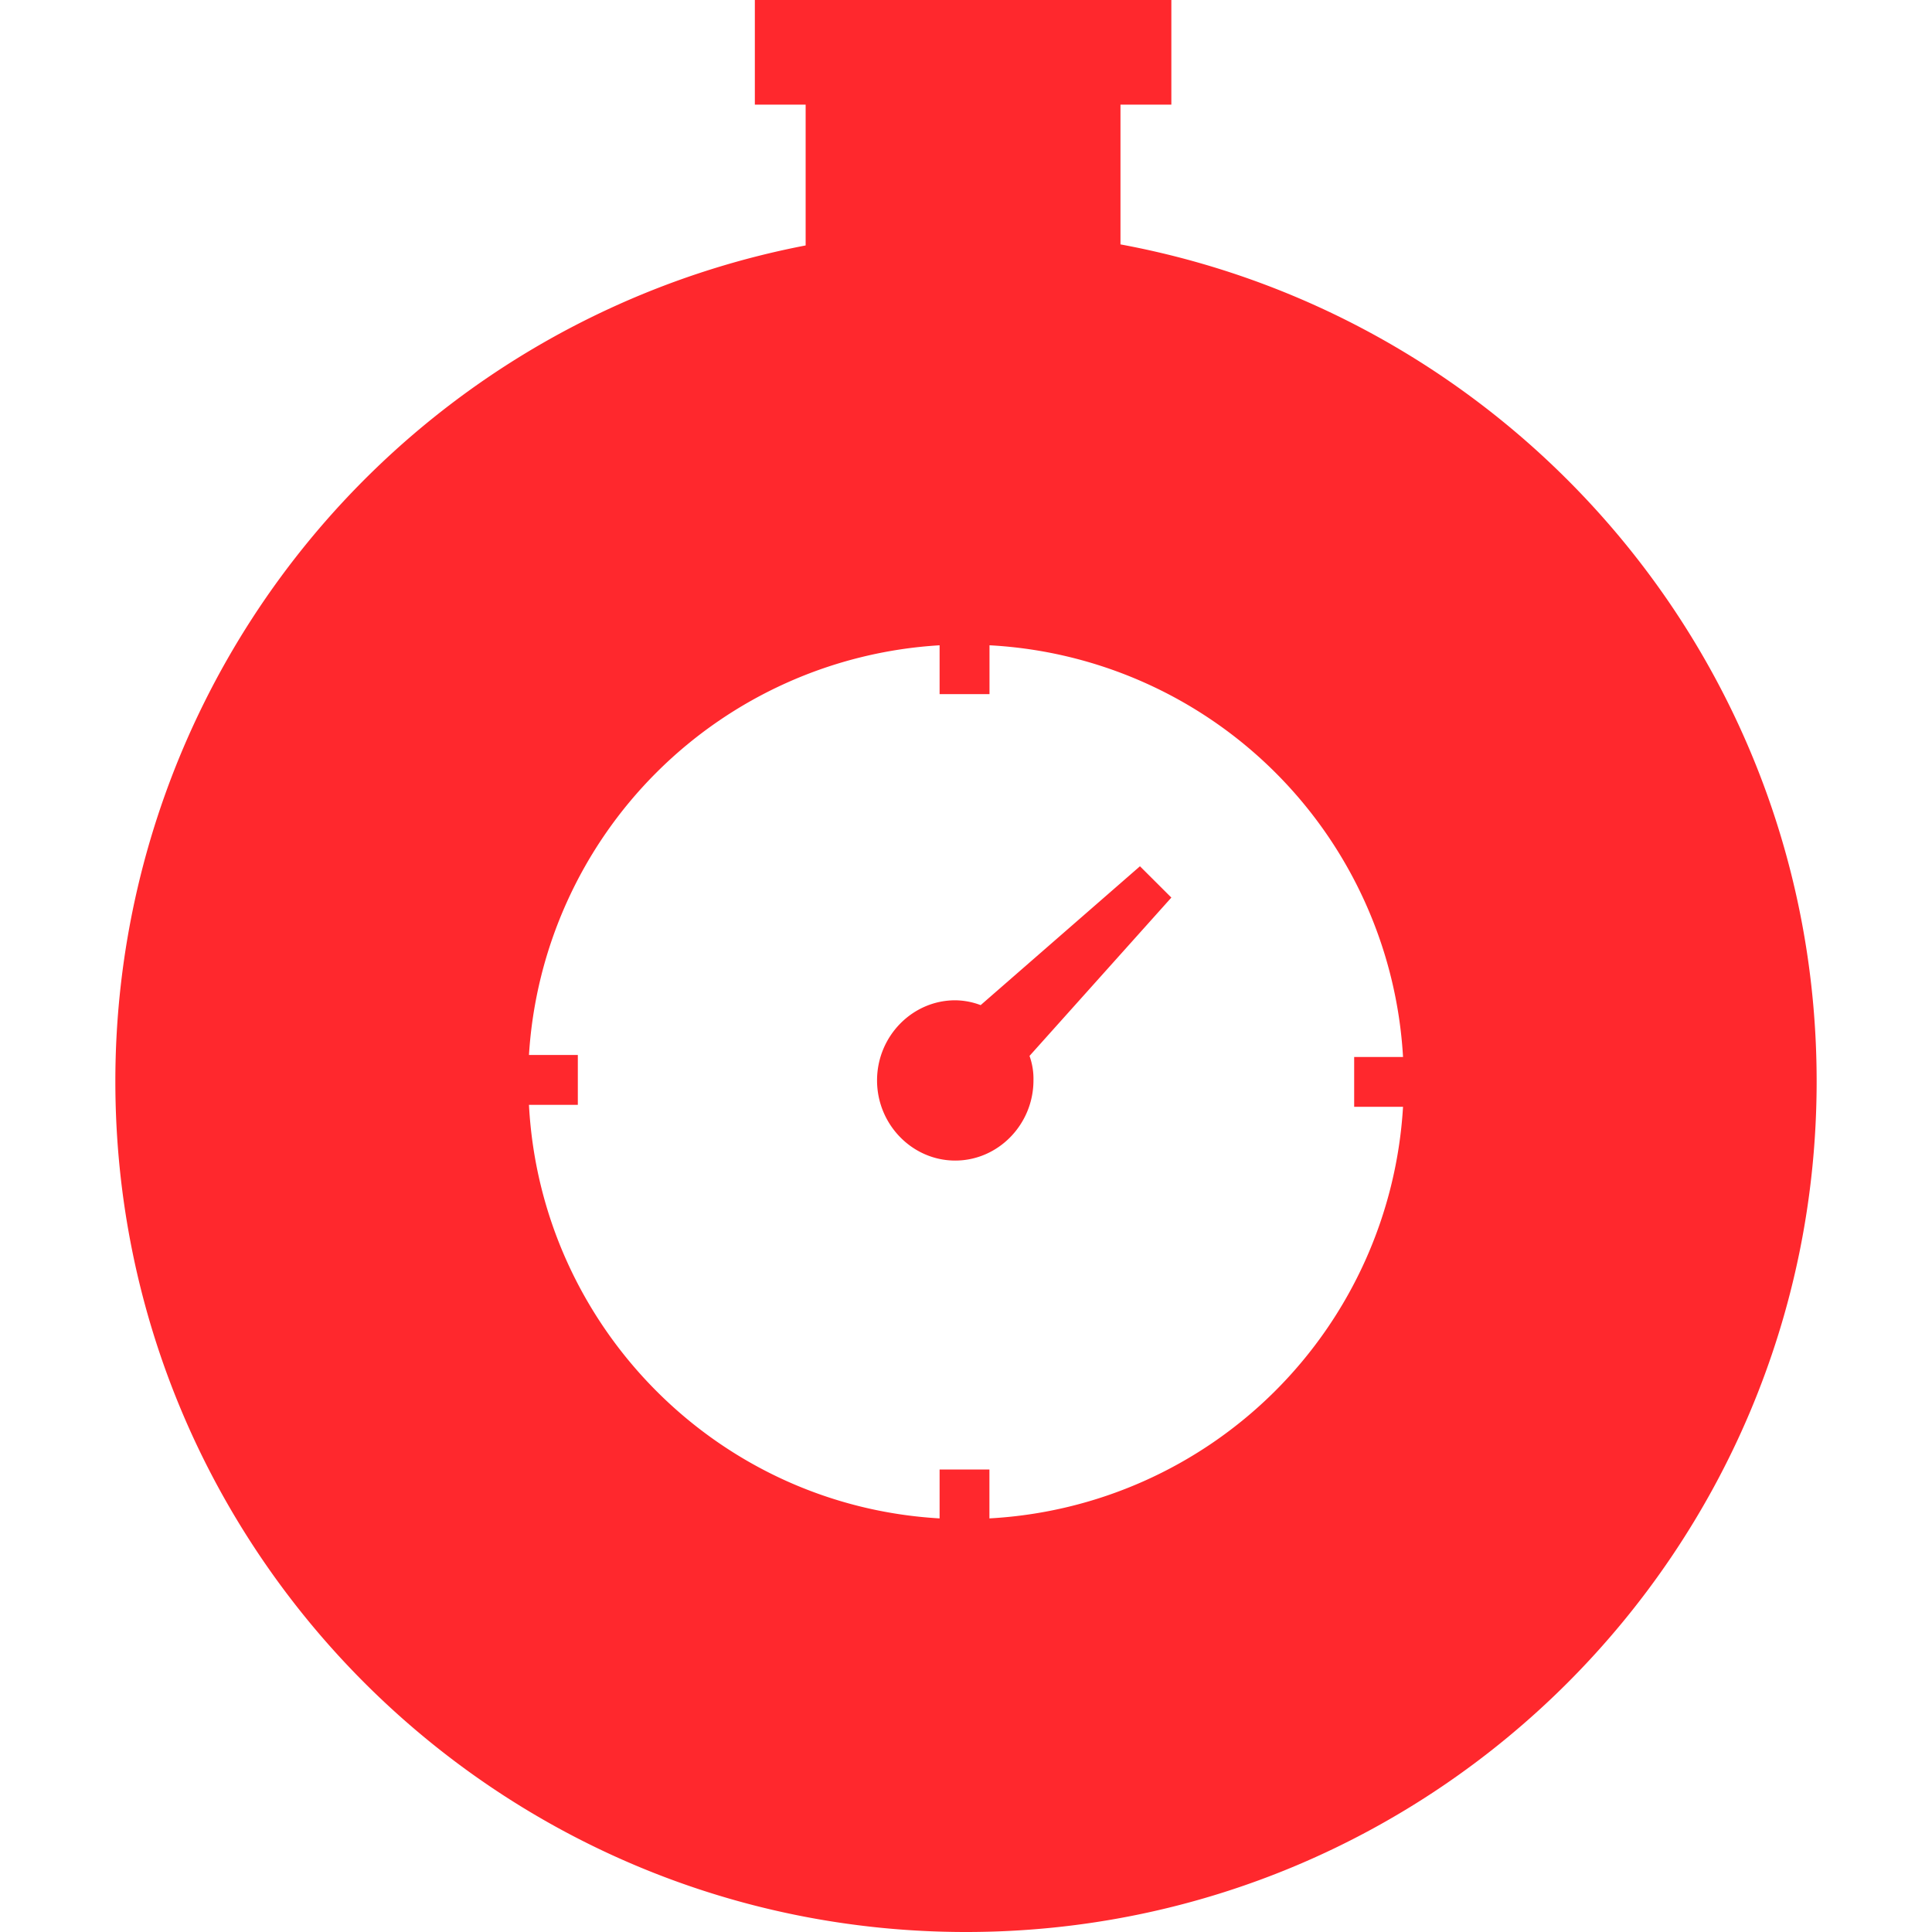 <svg role="img" viewBox="0 0 24 24" xmlns="http://www.w3.org/2000/svg"><style>path { fill: #FF282D; }</style><title>Fastly</title><path d="M13.919 3.036V1.3h.632V0H9.377v1.3h.631v1.749A10.572 10.572.0 001.433 13.433C1.433 19.275 6.17 24 12 24c5.842.0 10.567-4.737 10.567-10.567.0-5.186-3.729-9.486-8.648-10.397zm-1.628 15.826v-.607h-.619v.607c-2.757-.158-4.955-2.38-5.101-5.137h.607v-.62h-.607a5.436 5.436.0 015.101-5.089v.607h.62v-.607a5.435 5.435.0 015.137 5.114h-.607v.619h.607a5.444 5.444.0 01-5.138 5.113zm2.26-7.712-.39-.389-1.979 1.725a.912.912.0 00-.316-.06c-.534.0-.971.448-.971.995.0.547.437.996.971.996.535.0.972-.45.972-.996a.839.839.0 00-.049-.304z"/></svg>